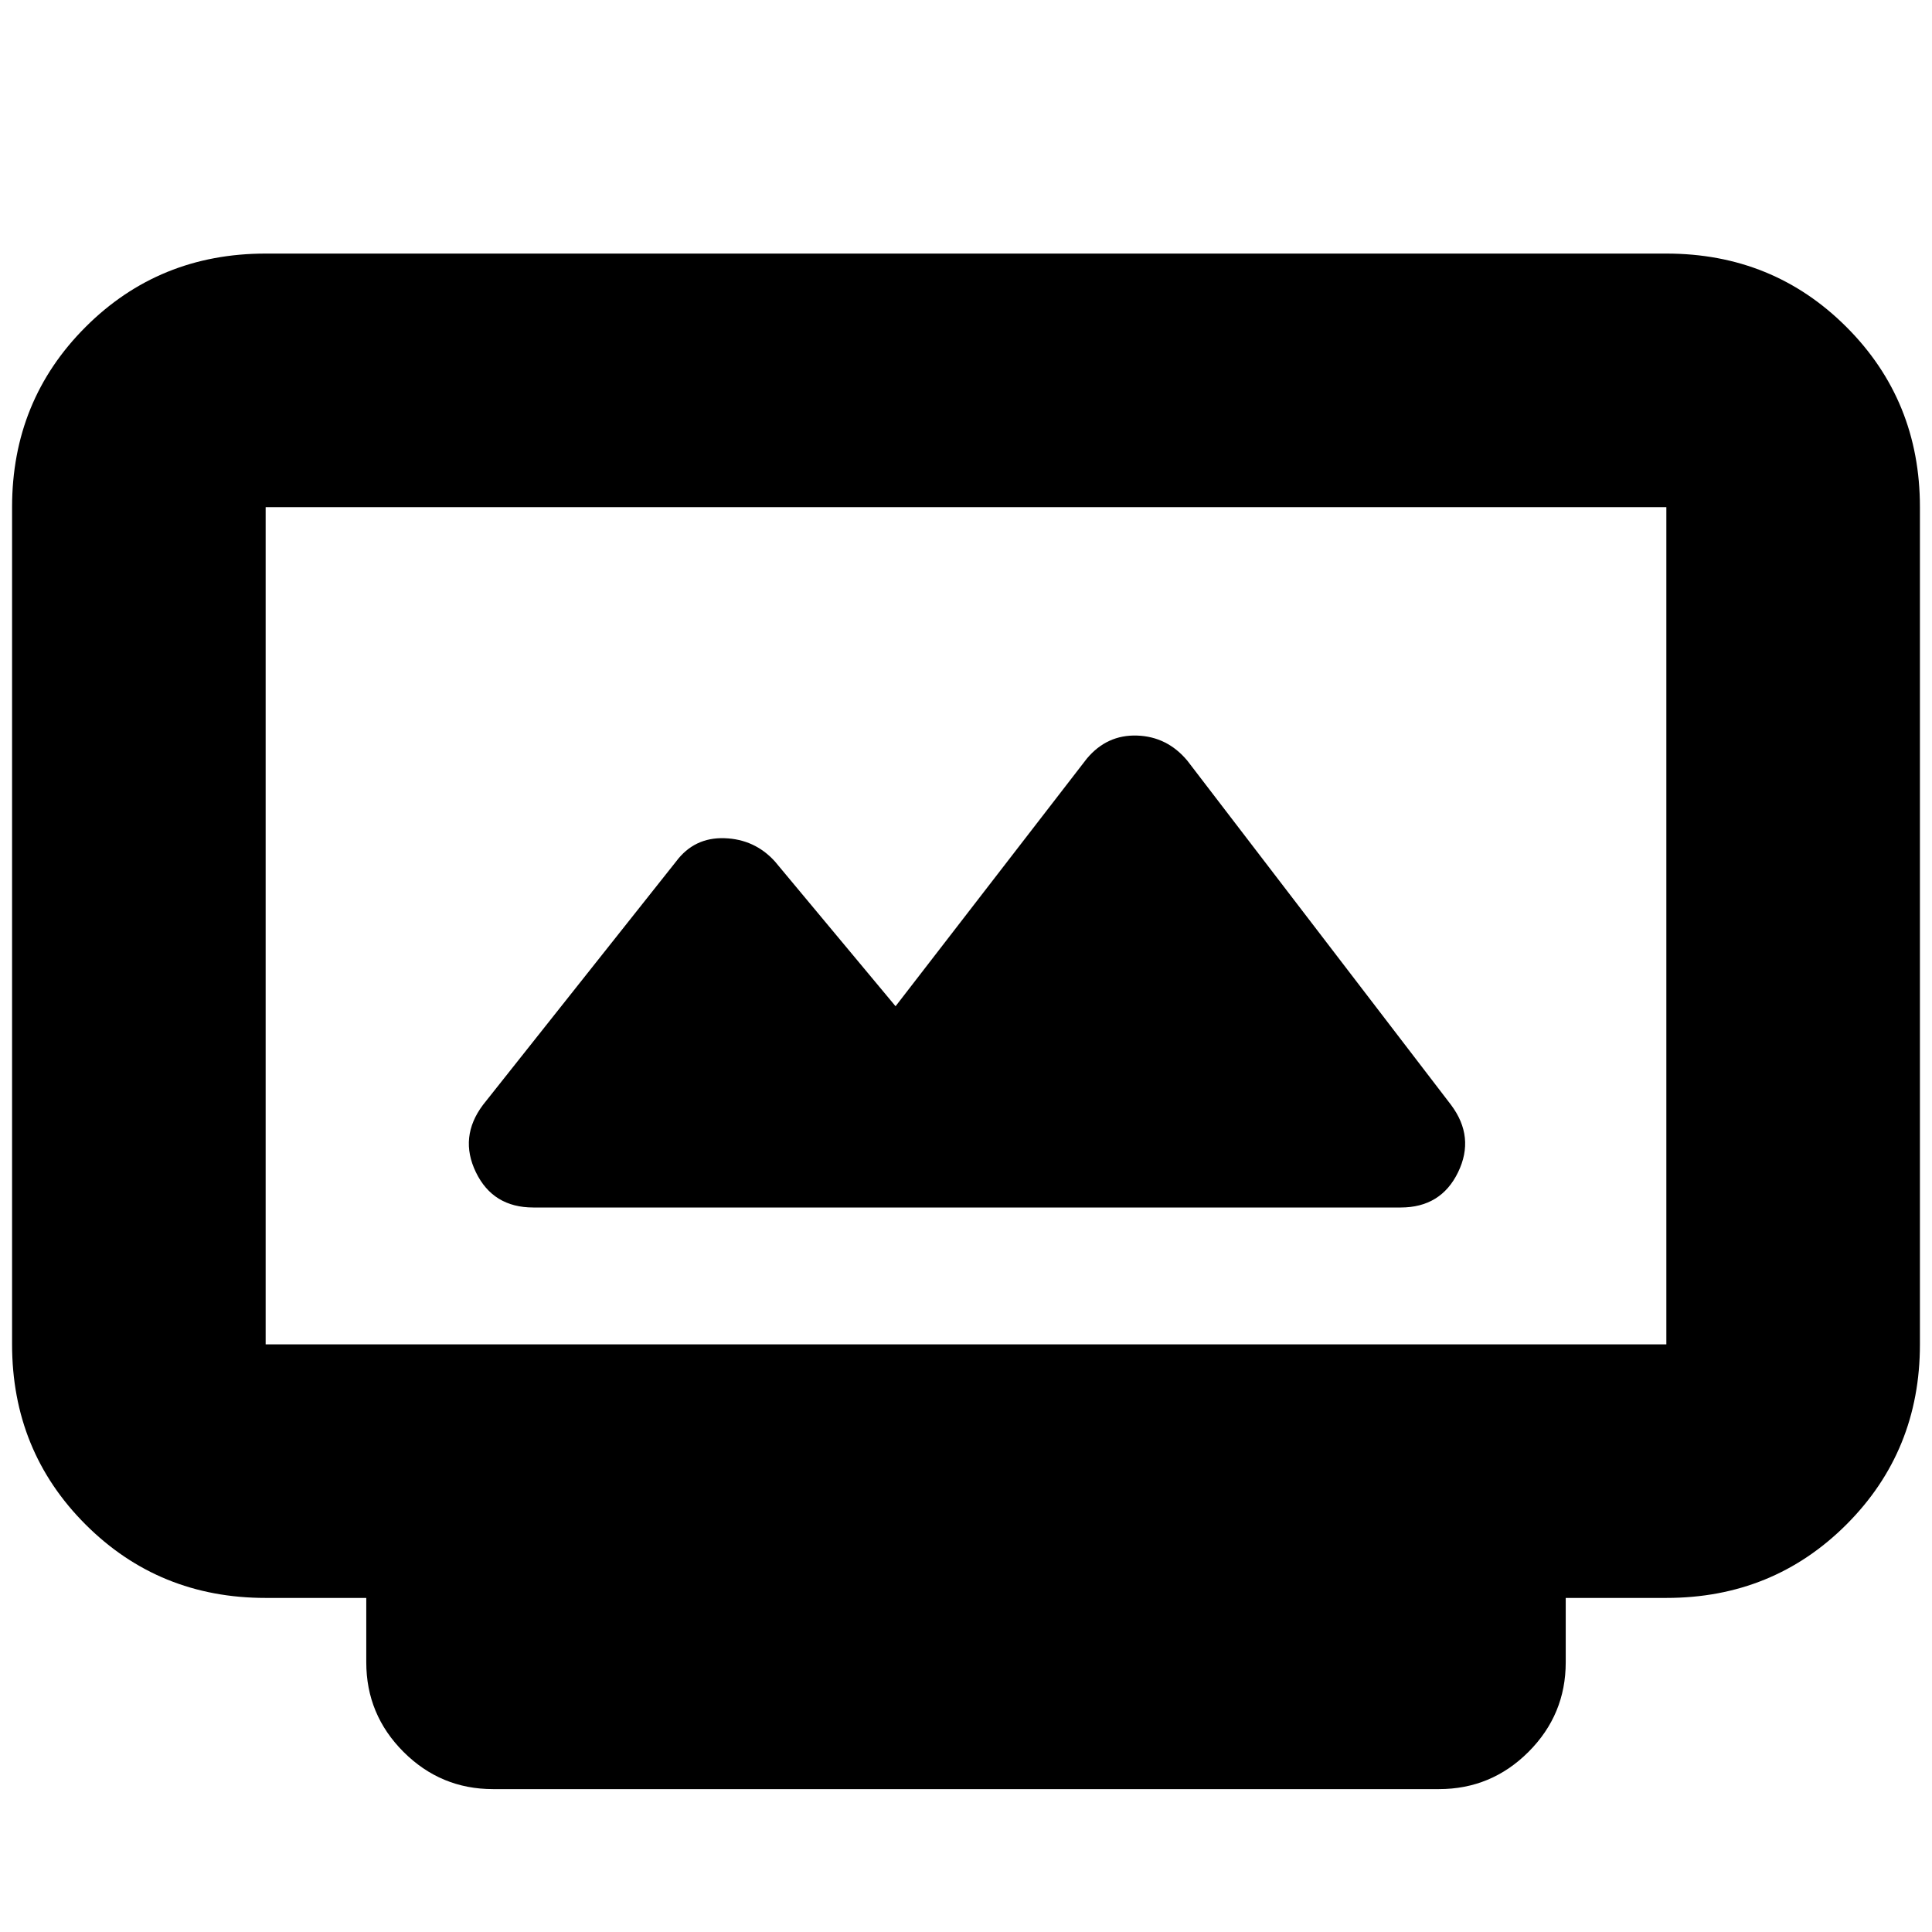 <svg xmlns="http://www.w3.org/2000/svg" height="24" viewBox="0 -960 960 960" width="24"><path d="M245-71q-26 0-44.5-18.5T182-134v-32h-50q-53 0-89.5-36.5T6-292v-416q0-53 36.5-89.5T132-834h696q53 0 89.5 36.5T954-708v416q0 53-36.5 89.5T828-166h-50v32q0 26-18.5 44.5T715-71H245ZM132-292h696v-416H132v416Zm133-68h431q20 0 28.5-17.5T721-411L590-582q-10-12-25-12.5T540-583l-95 123-60-72q-10-11-25-11.5T336-532l-96 121q-12 16-3.521 33.5T265-360Zm-133 68v-416 416Z"/></svg>